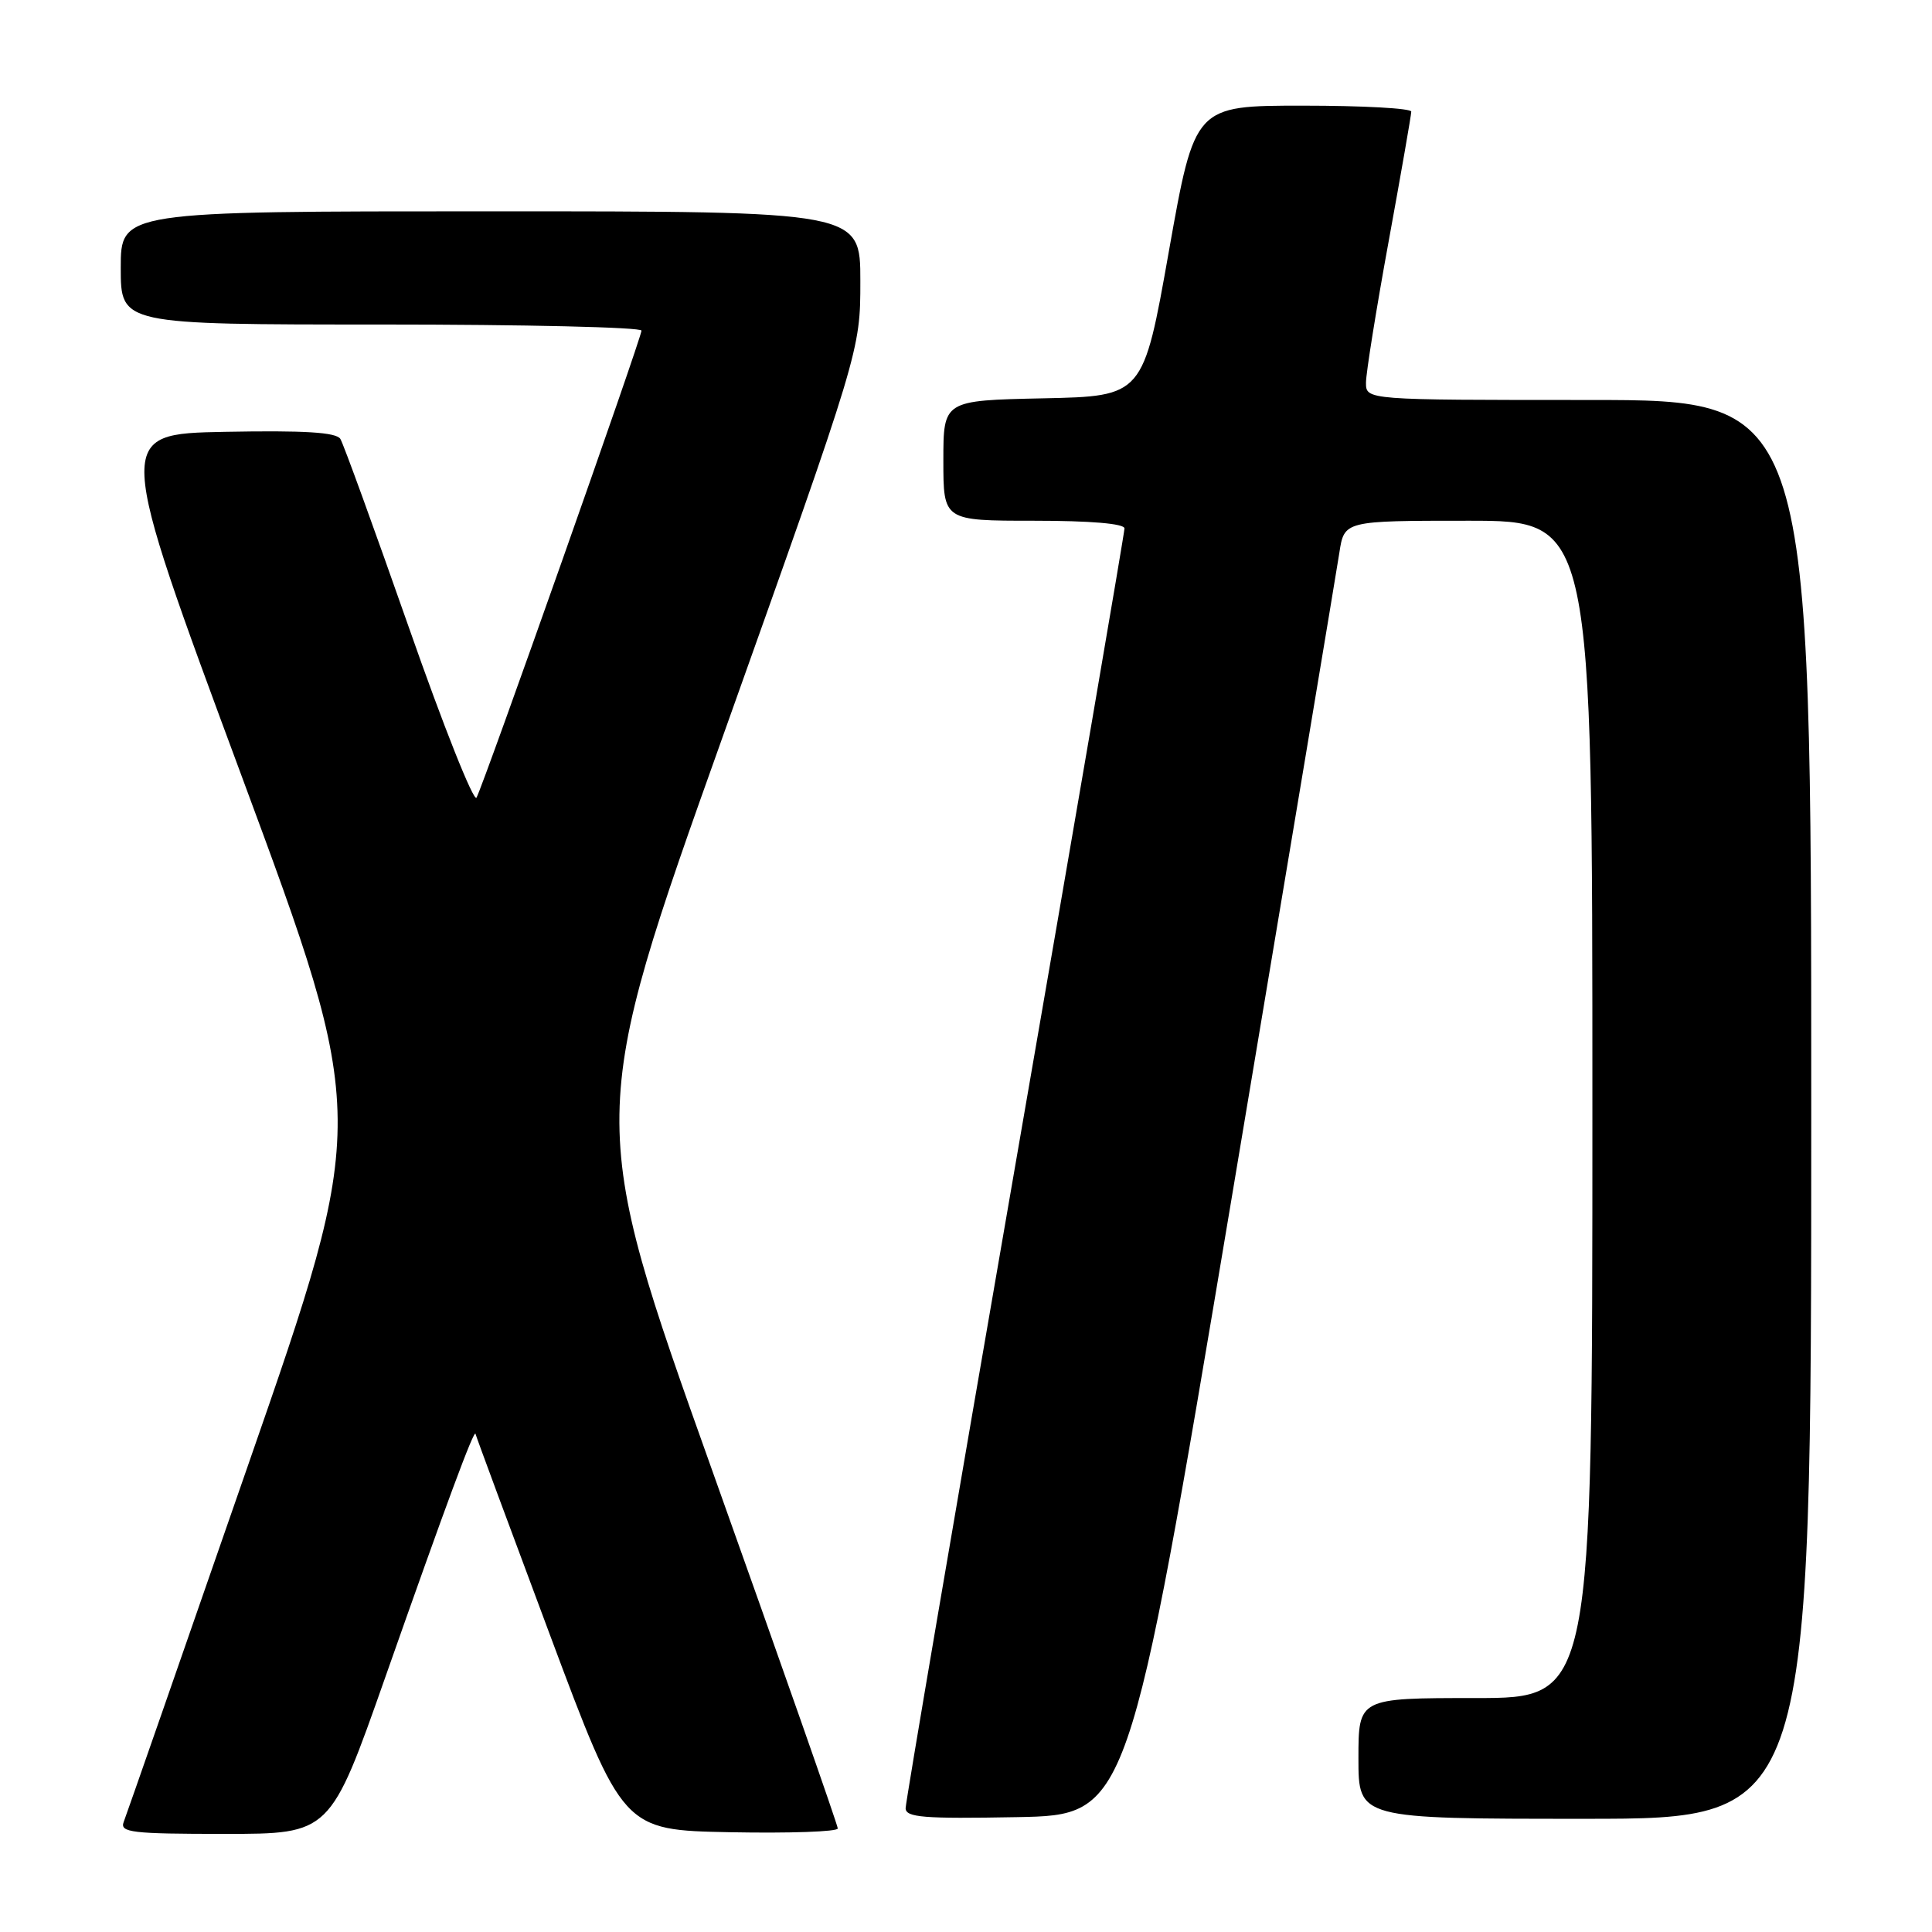 <?xml version="1.0" encoding="UTF-8" standalone="no"?>
<!DOCTYPE svg PUBLIC "-//W3C//DTD SVG 1.1//EN" "http://www.w3.org/Graphics/SVG/1.1/DTD/svg11.dtd" >
<svg xmlns="http://www.w3.org/2000/svg" xmlns:xlink="http://www.w3.org/1999/xlink" version="1.1" viewBox="0 0 256 256">
 <g >
 <path fill="currentColor"
d=" M 51.05 222.25 C 59.15 199.22 62.85 189.25 63.01 190.00 C 63.06 190.28 67.48 202.20 72.82 216.50 C 82.53 242.50 82.53 242.50 96.77 242.78 C 104.60 242.93 111.00 242.71 111.01 242.28 C 111.01 241.85 103.53 220.51 94.37 194.84 C 77.73 148.19 77.73 148.19 95.87 97.32 C 114.00 46.45 114.00 46.45 114.00 37.23 C 114.00 28.00 114.00 28.00 65.00 28.00 C 16.00 28.00 16.00 28.00 16.00 35.50 C 16.00 43.00 16.00 43.00 50.50 43.00 C 69.47 43.00 85.00 43.36 85.00 43.81 C 85.00 44.77 64.09 103.96 63.14 105.69 C 62.78 106.34 58.74 96.19 54.17 83.12 C 49.59 70.06 45.51 58.82 45.10 58.16 C 44.55 57.28 40.37 57.02 29.79 57.22 C 15.22 57.50 15.22 57.50 32.03 102.86 C 48.83 148.23 48.83 148.23 32.91 194.03 C 24.16 219.23 16.73 240.55 16.39 241.42 C 15.86 242.81 17.43 243.00 29.77 243.00 C 43.75 243.00 43.75 243.00 51.05 222.25 Z  M 163.16 159.00 C 170.67 114.17 177.11 75.59 177.47 73.25 C 178.12 69.00 178.12 69.00 194.56 69.00 C 211.00 69.00 211.00 69.00 211.00 147.00 C 211.00 225.00 211.00 225.00 195.50 225.00 C 180.00 225.00 180.00 225.00 180.00 233.00 C 180.00 241.00 180.00 241.00 210.00 241.00 C 240.00 241.00 240.00 241.00 240.00 147.00 C 240.00 53.00 240.00 53.00 210.50 53.00 C 181.00 53.00 181.00 53.00 181.00 50.71 C 181.00 49.45 182.35 41.03 184.00 32.00 C 185.65 22.97 187.00 15.22 187.00 14.79 C 187.00 14.35 180.54 14.00 172.65 14.00 C 158.31 14.00 158.31 14.00 154.89 33.25 C 151.48 52.50 151.48 52.50 138.24 52.78 C 125.00 53.06 125.00 53.06 125.00 61.03 C 125.00 69.00 125.00 69.00 137.00 69.00 C 144.49 69.00 149.00 69.38 149.00 70.02 C 149.00 70.58 142.47 108.64 134.50 154.59 C 126.53 200.54 120.00 238.79 120.00 239.59 C 120.00 240.82 122.35 241.01 134.75 240.78 C 149.50 240.50 149.50 240.50 163.16 159.00 Z "/>
</g>
</svg>